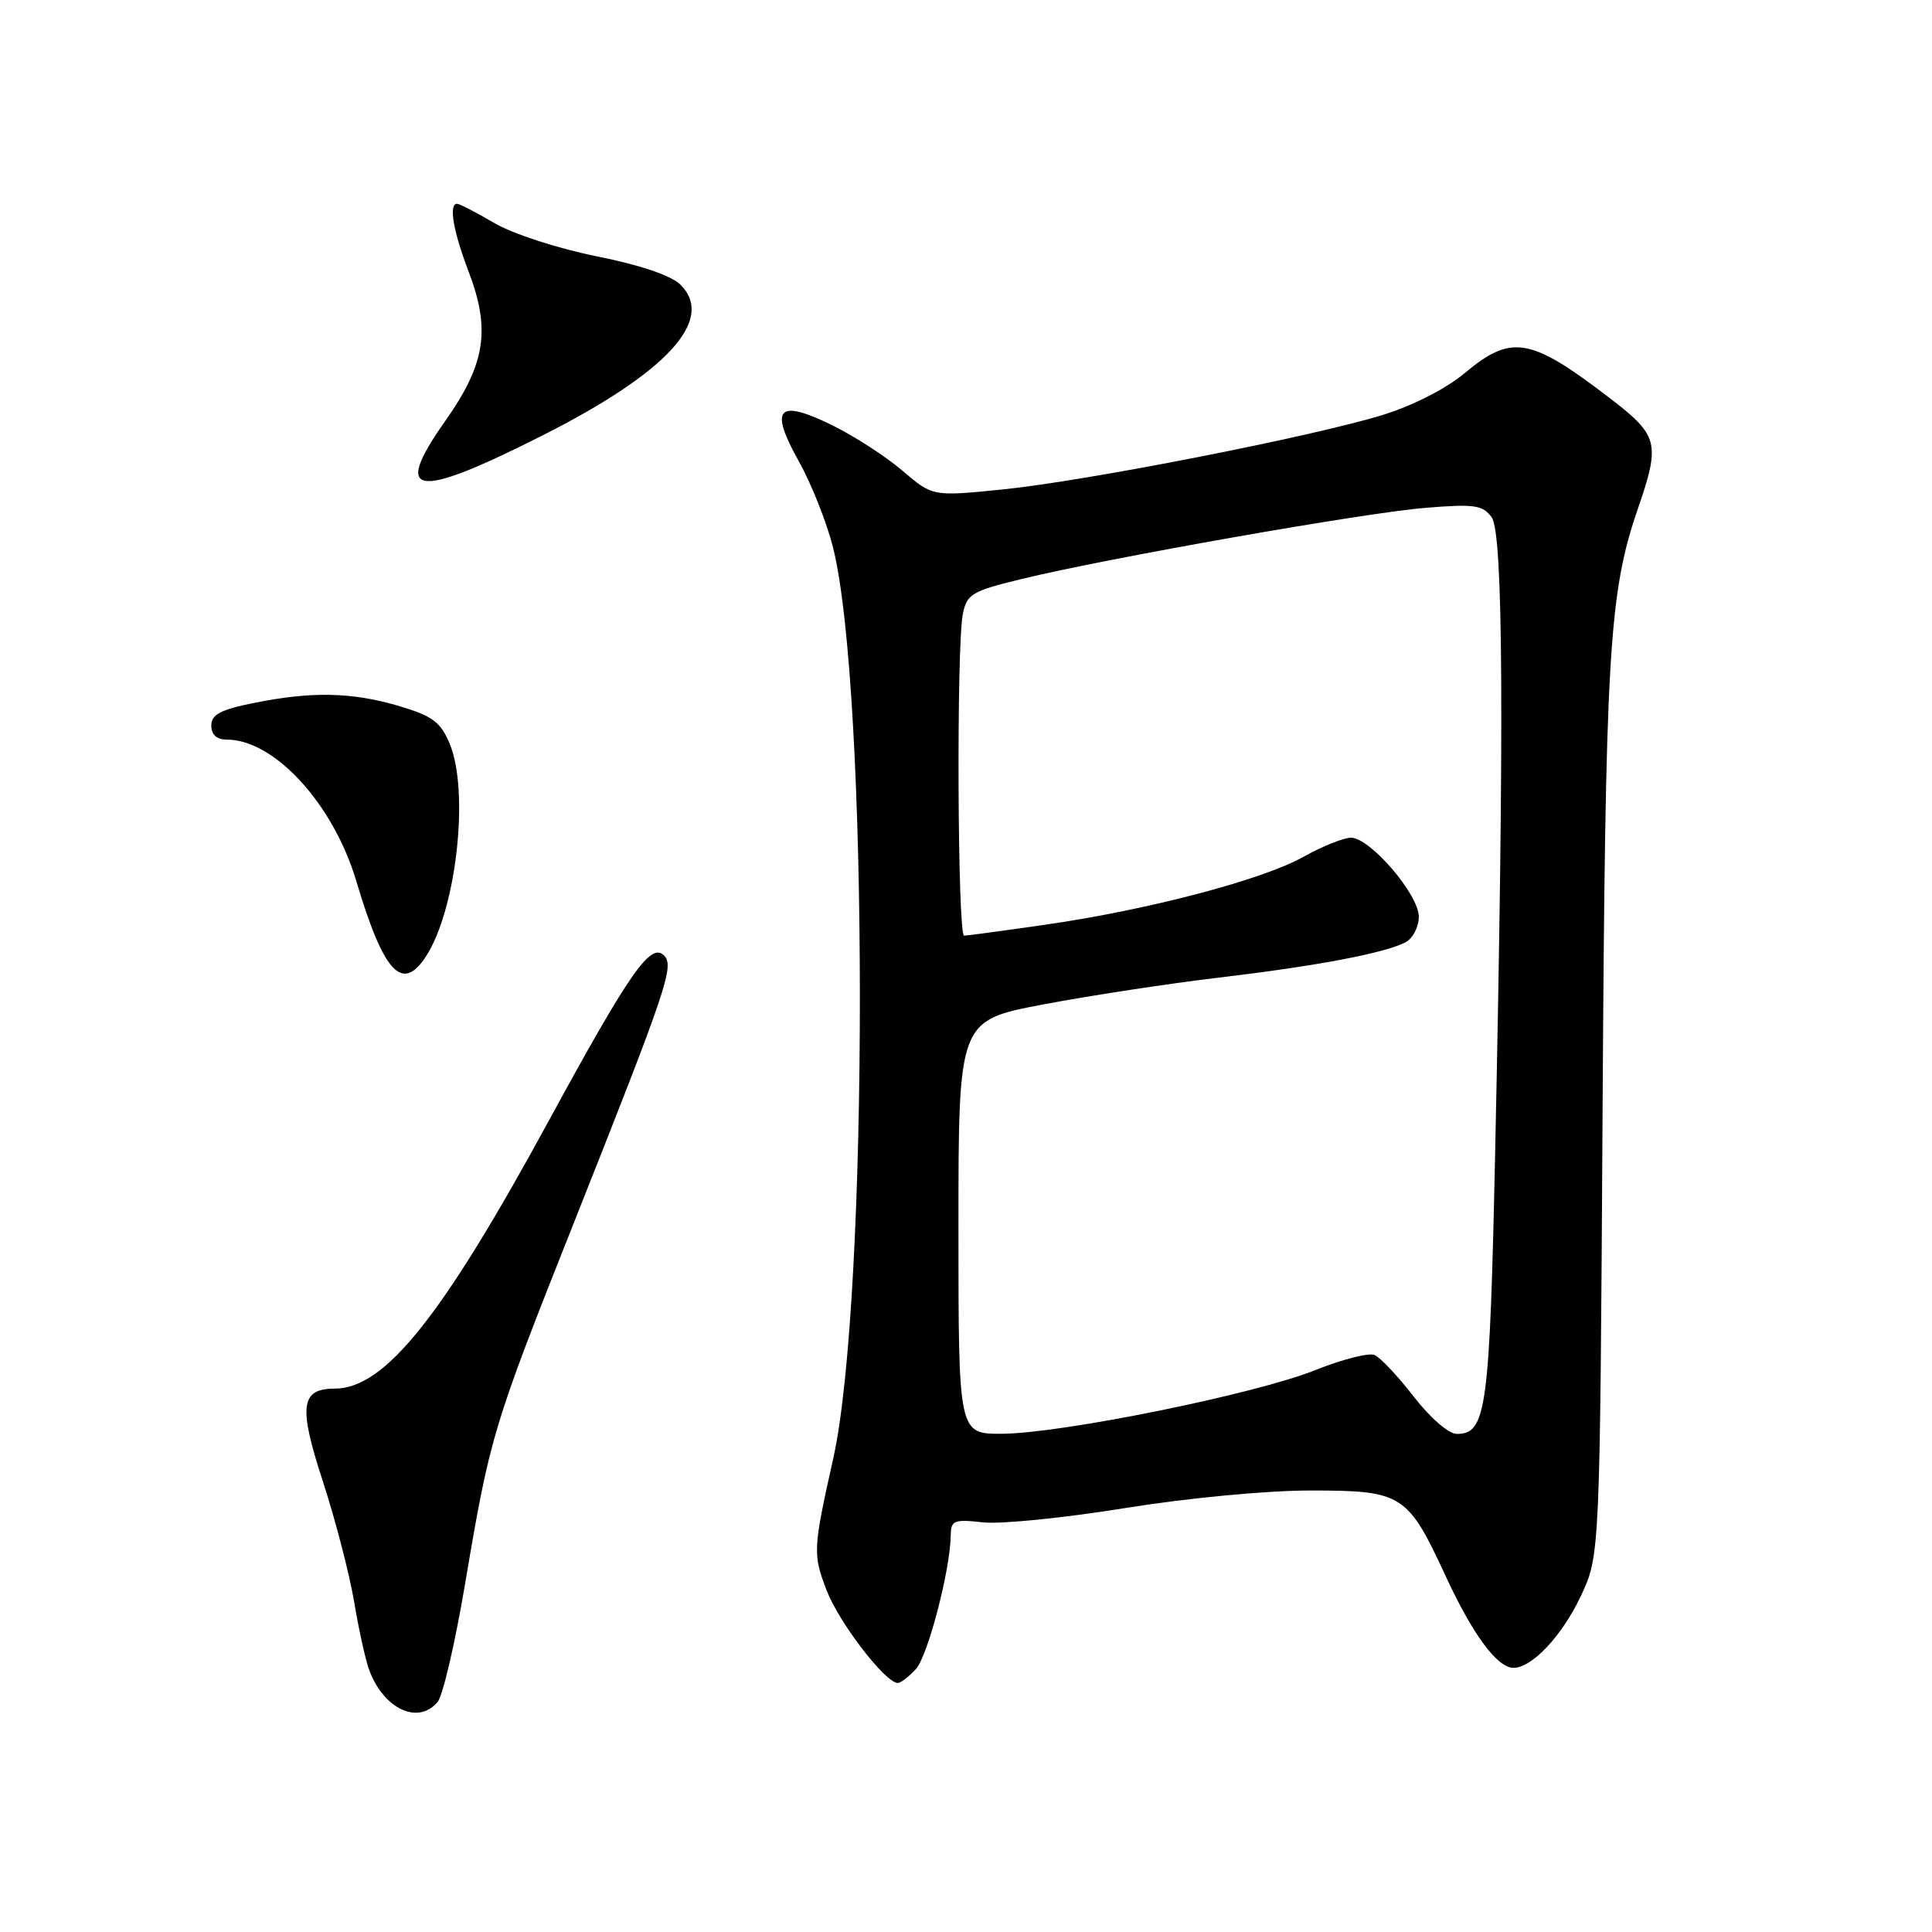 <?xml version="1.0" encoding="UTF-8" standalone="no"?>
<!DOCTYPE svg PUBLIC "-//W3C//DTD SVG 1.1//EN" "http://www.w3.org/Graphics/SVG/1.1/DTD/svg11.dtd" >
<svg xmlns="http://www.w3.org/2000/svg" xmlns:xlink="http://www.w3.org/1999/xlink" version="1.1" viewBox="0 0 256 256">
 <g >
 <path fill="currentColor"
d=" M 57.99 225.51 C 58.68 224.68 60.30 217.71 61.60 210.02 C 64.95 190.19 65.25 189.20 76.05 162.00 C 88.47 130.71 89.39 127.98 87.97 126.59 C 86.20 124.85 83.41 128.87 72.71 148.52 C 58.56 174.53 51.01 183.98 44.37 184.00 C 39.83 184.00 39.52 186.32 42.77 196.25 C 44.43 201.34 46.30 208.55 46.93 212.27 C 47.55 216.00 48.46 220.09 48.95 221.37 C 50.90 226.50 55.45 228.58 57.99 225.51 Z  M 121.37 221.15 C 122.96 219.38 125.95 207.90 125.98 203.37 C 126.00 201.47 126.44 201.29 130.25 201.72 C 132.59 201.98 141.03 201.13 149.00 199.84 C 157.36 198.49 167.80 197.50 173.65 197.50 C 185.84 197.50 186.52 197.94 191.61 208.95 C 195.15 216.60 198.41 221.00 200.54 221.00 C 202.99 221.00 206.96 216.78 209.44 211.54 C 212.00 206.13 212.00 206.13 212.35 147.32 C 212.71 86.60 213.17 78.62 217.01 67.46 C 220.03 58.68 219.79 57.72 213.25 52.71 C 202.75 44.67 200.28 44.25 194.04 49.47 C 191.58 51.52 187.14 53.78 183.19 54.99 C 173.75 57.89 143.74 63.77 132.79 64.86 C 123.57 65.79 123.57 65.79 119.57 62.36 C 117.36 60.47 113.16 57.76 110.22 56.32 C 103.04 52.81 101.90 54.06 105.85 61.13 C 107.50 64.08 109.54 69.20 110.37 72.50 C 115.11 91.29 115.13 172.08 110.41 193.25 C 107.73 205.25 107.69 205.91 109.52 210.70 C 111.16 214.99 117.31 223.00 118.96 223.00 C 119.36 223.00 120.44 222.17 121.37 221.15 Z  M 56.43 126.75 C 60.47 120.56 62.23 104.87 59.58 98.53 C 58.38 95.67 57.30 94.87 52.90 93.56 C 46.65 91.71 41.37 91.59 33.67 93.14 C 29.21 94.03 28.00 94.68 28.00 96.14 C 28.00 97.35 28.72 98.00 30.05 98.00 C 36.35 98.00 44.15 106.51 47.20 116.71 C 50.84 128.91 53.28 131.56 56.43 126.75 Z  M 71.84 57.72 C 88.37 49.38 94.81 42.37 90.18 37.74 C 88.95 36.51 84.89 35.13 79.06 33.96 C 73.93 32.93 67.95 30.99 65.51 29.56 C 63.11 28.15 60.89 27.00 60.57 27.00 C 59.43 27.00 60.04 30.61 62.10 36.00 C 65.03 43.69 64.32 48.23 59.02 55.75 C 51.91 65.82 54.89 66.28 71.84 57.72 Z  M 127.00 162.61 C 127.00 135.22 127.00 135.22 138.25 133.09 C 144.44 131.92 154.90 130.32 161.50 129.54 C 174.48 128.00 183.48 126.30 186.25 124.85 C 187.21 124.34 188.00 122.82 188.00 121.47 C 188.00 118.52 181.54 111.00 179.01 111.00 C 178.04 111.00 175.21 112.14 172.72 113.53 C 167.24 116.60 152.11 120.57 138.50 122.53 C 133.00 123.32 128.16 123.97 127.75 123.98 C 126.88 124.00 126.72 85.64 127.58 81.36 C 128.11 78.72 128.77 78.32 135.33 76.73 C 146.83 73.93 180.84 67.94 188.90 67.29 C 195.36 66.76 196.47 66.92 197.65 68.54 C 199.19 70.64 199.33 95.87 198.12 152.50 C 197.39 186.83 196.96 190.00 193.04 190.00 C 191.95 190.00 189.52 187.89 187.32 185.05 C 185.22 182.33 182.88 179.85 182.12 179.54 C 181.36 179.22 177.82 180.13 174.25 181.56 C 166.30 184.74 140.61 189.95 132.75 189.98 C 127.00 190.00 127.00 190.00 127.00 162.61 Z "/>
</g>
</svg>